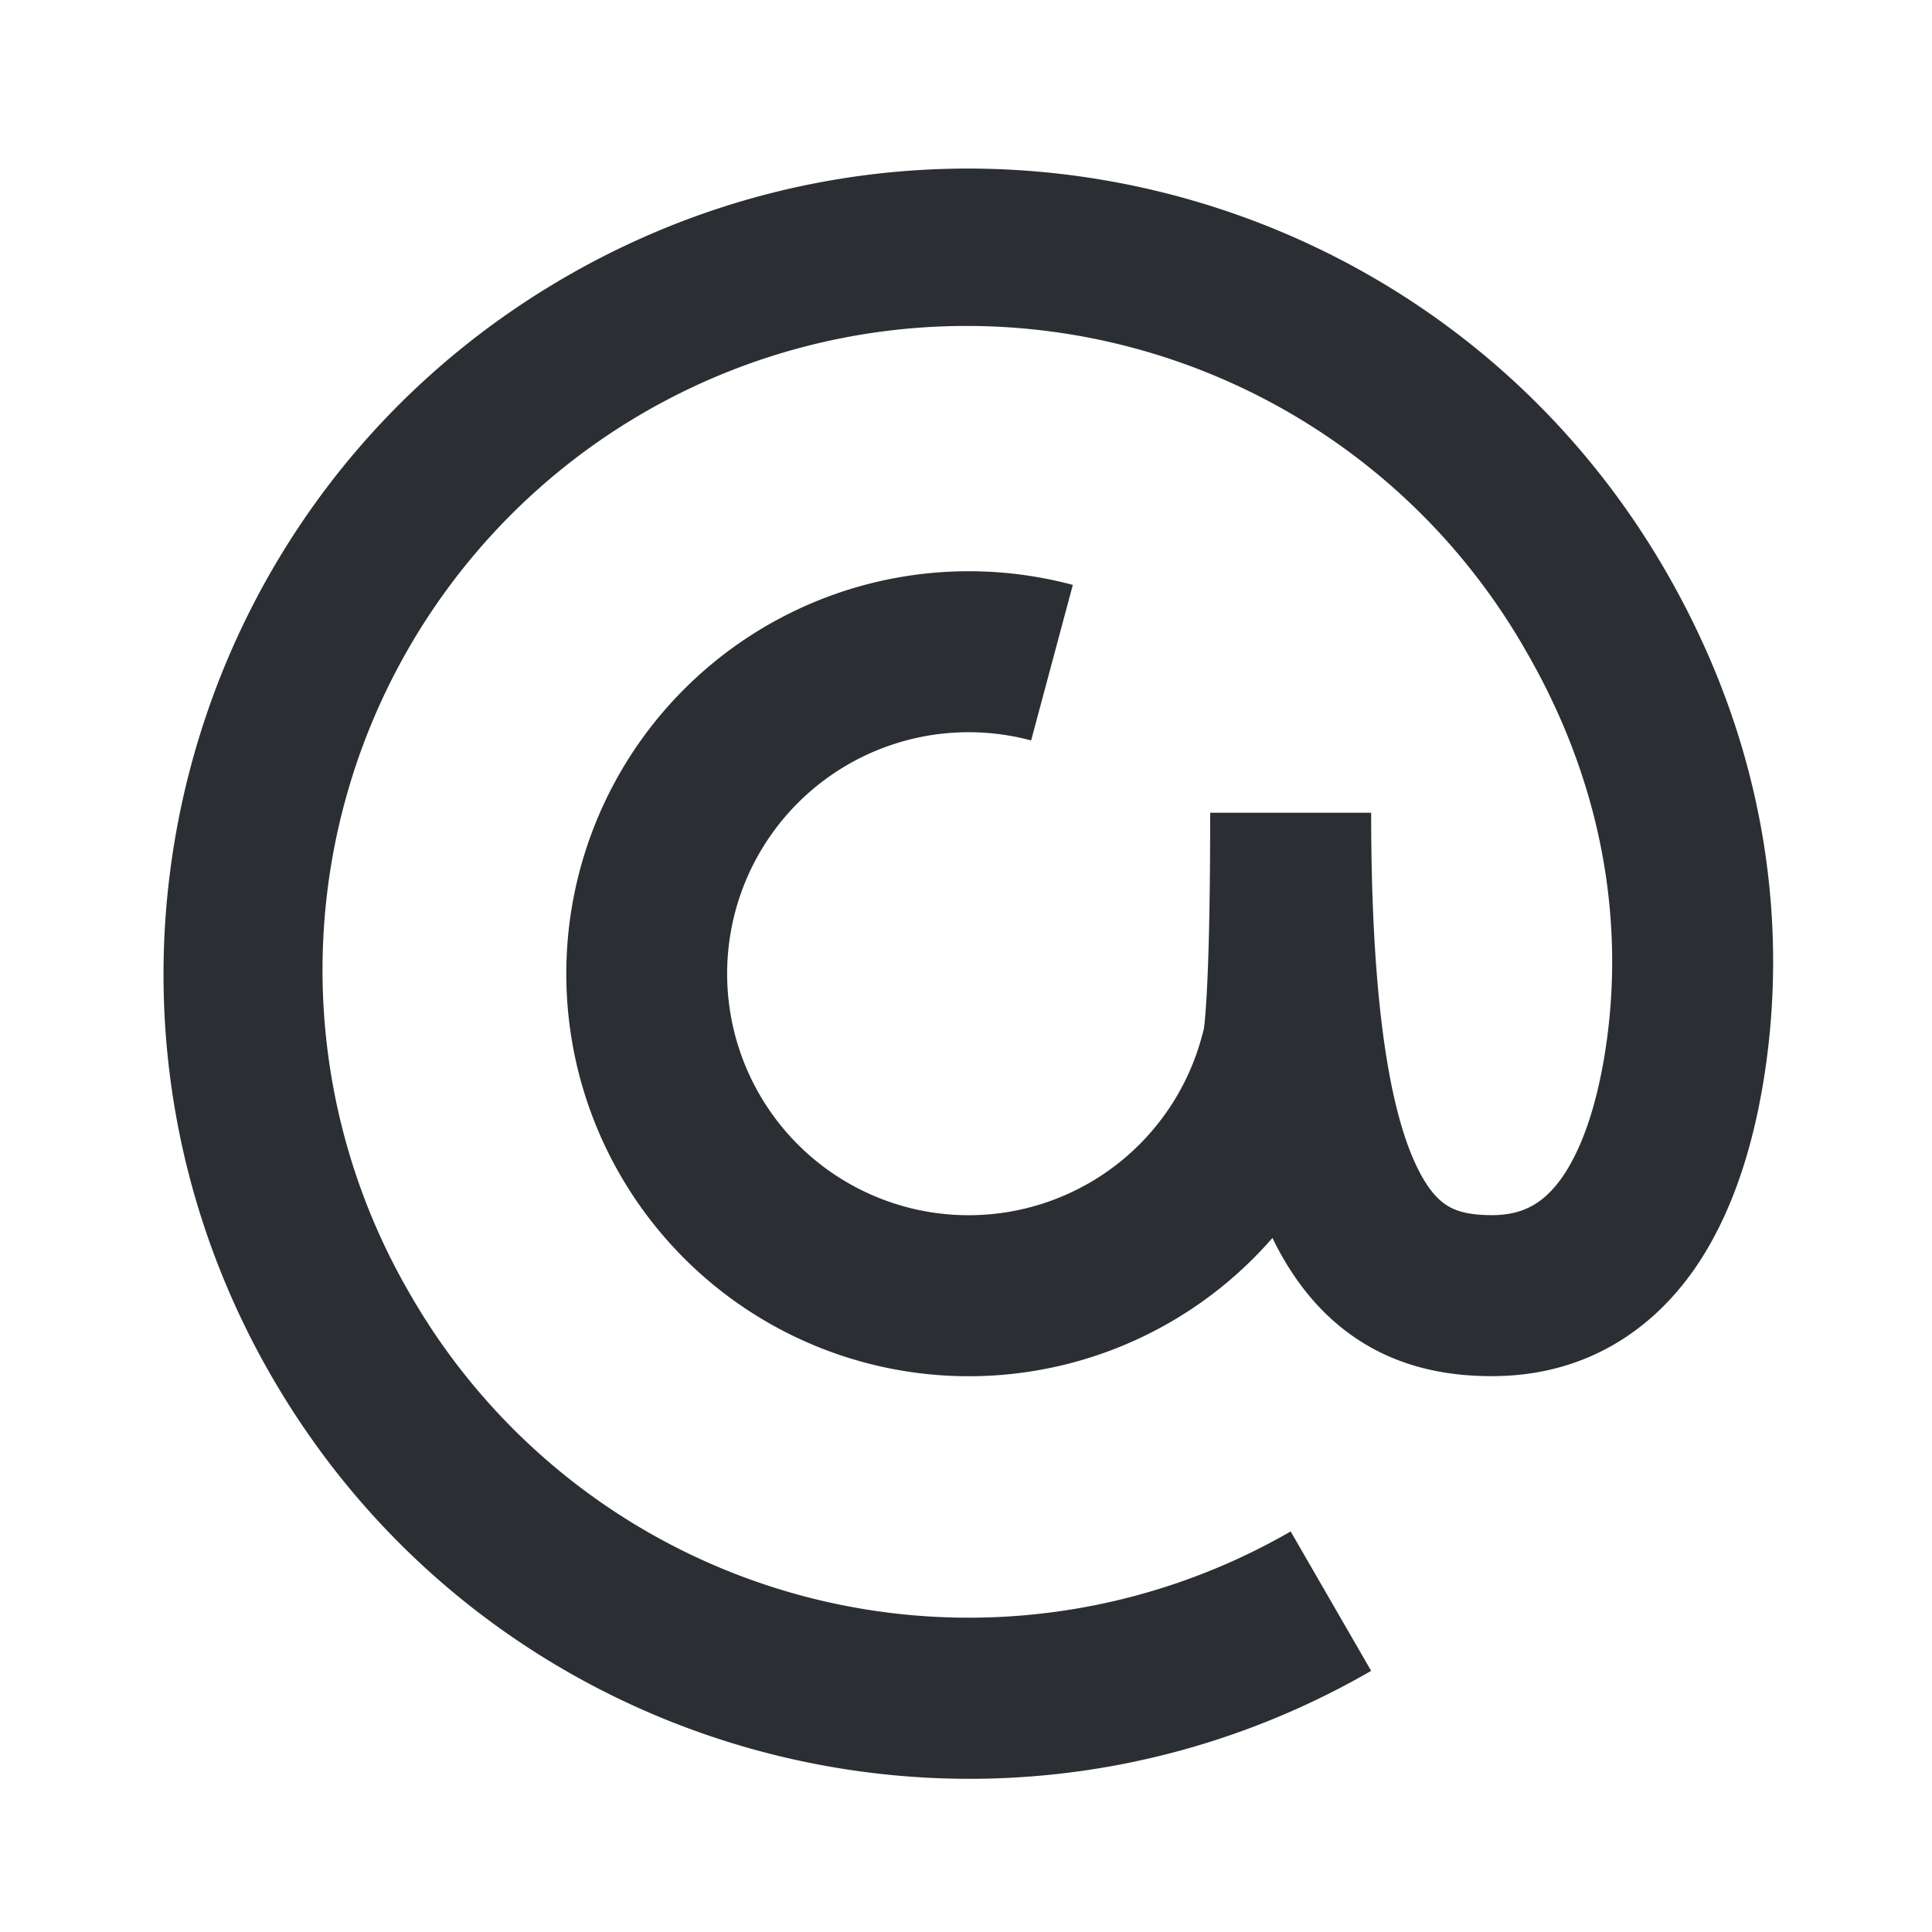 <svg data-v-09ae25cd="" xmlns="http://www.w3.org/2000/svg" width="24" height="24" viewBox="0 0 24 24" class="ds-icon ds-button__icon"><path fill="#2b2f33" fill-rule="evenodd" clip-rule="evenodd" d="M5.105 16.095a8 8 0 1 1 13.856-8c1.136 1.968 1.178 3.795.966 5.047-.11.648-.294 1.17-.54 1.509-.215.293-.464.444-.854.444-.267 0-.425-.044-.532-.105-.1-.056-.239-.172-.386-.467-.324-.647-.58-1.934-.582-4.397v-.03h-2v.032c0 1.47-.034 2.186-.064 2.522-.005.058-.01.101-.014.131l-.024.09a3 3 0 1 1-2.122-3.673l.518-1.932a5 5 0 1 0 2.48 8.112l.019.04c.29.58.682 1.026 1.192 1.314.502.283 1.032.363 1.515.363 1.11 0 1.929-.525 2.47-1.266.507-.697.763-1.568.896-2.353.273-1.616.207-3.933-1.206-6.38-2.761-4.784-8.877-6.422-13.66-3.66-4.783 2.76-6.422 8.877-3.66 13.66 2.761 4.782 8.877 6.421 13.66 3.66l-1-1.732a8 8 0 0 1-10.928-2.929Z"></path></svg>
